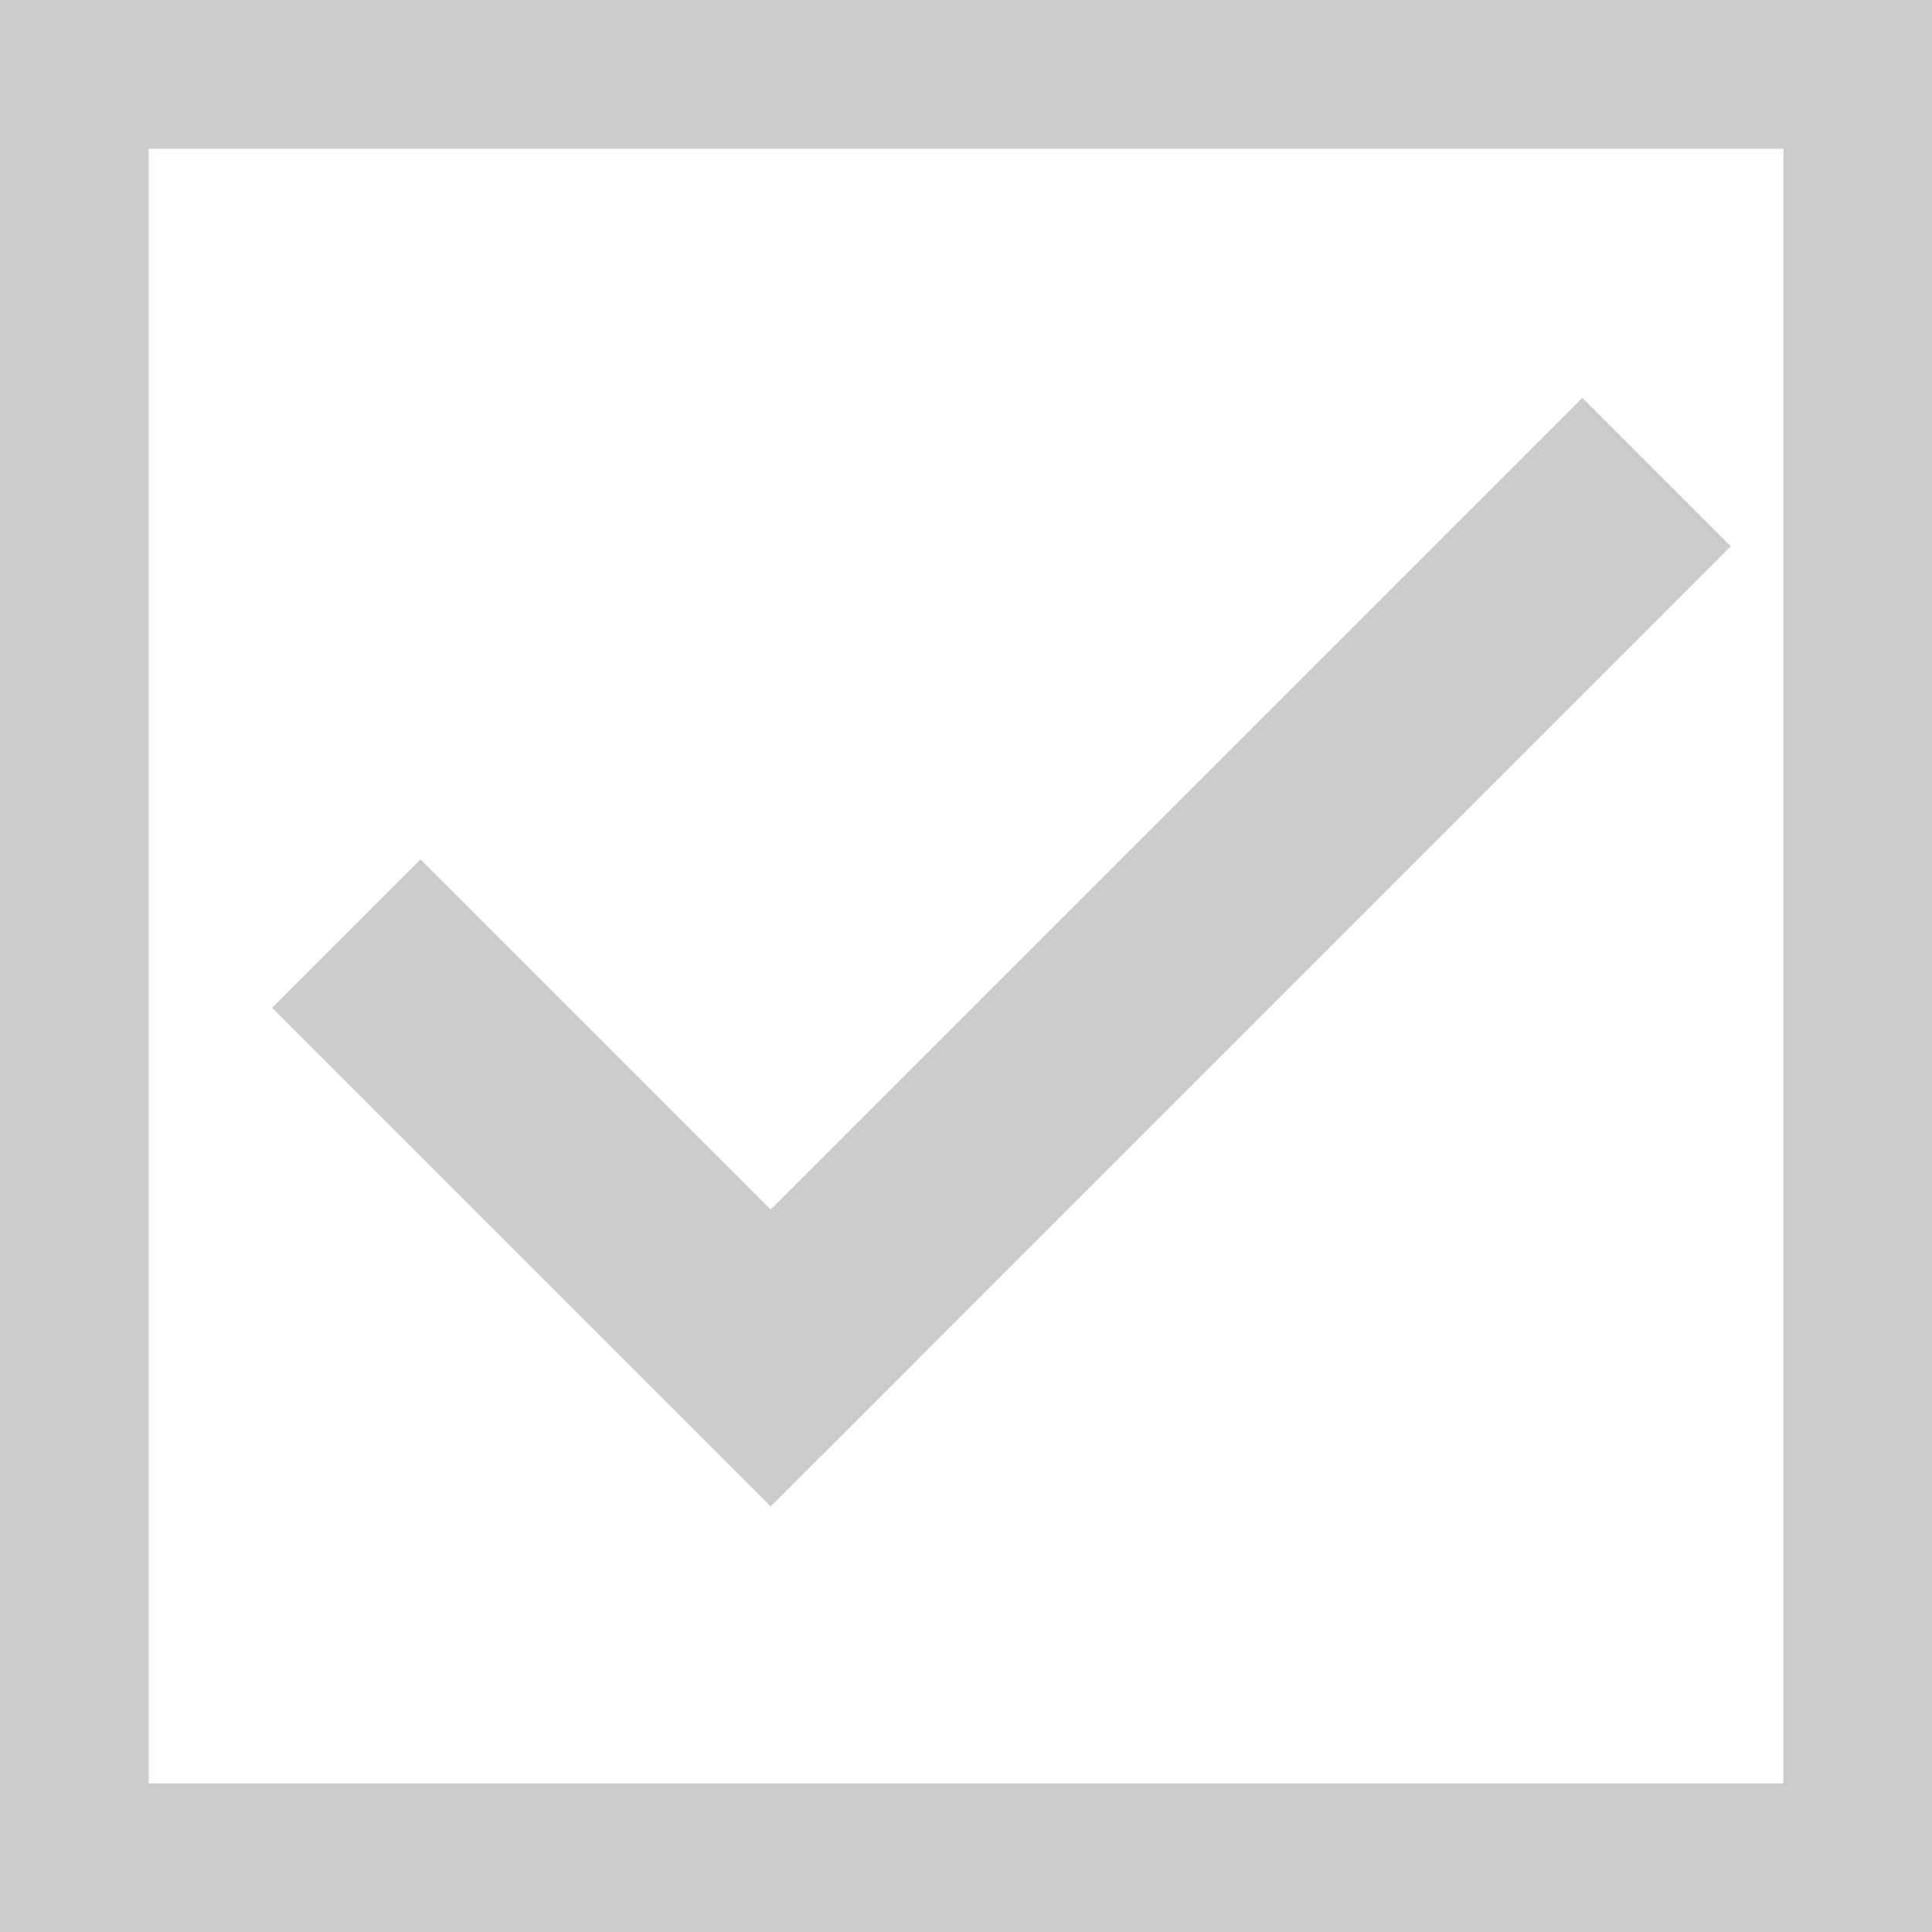 <?xml version="1.0" encoding="UTF-8" standalone="no"?>
<!-- Created with Inkscape (http://www.inkscape.org/) -->

<svg
   xmlns:dc="http://purl.org/dc/elements/1.1/"
   xmlns:cc="http://creativecommons.org/ns#"
   xmlns:rdf="http://www.w3.org/1999/02/22-rdf-syntax-ns#"
   xmlns:svg="http://www.w3.org/2000/svg"
   xmlns="http://www.w3.org/2000/svg"
   xmlns:sodipodi="http://sodipodi.sourceforge.net/DTD/sodipodi-0.dtd"
   xmlns:inkscape="http://www.inkscape.org/namespaces/inkscape"
   version="1.1"
   id="svg2"
   width="13"
   height="13"
   viewBox="0 0 17.333 17.333"
   sodipodi:docname="checkbox-checked.svg"
   inkscape:version="0.92.3 (2405546, 2018-03-11)">
  <defs
     id="defs6" />
  <sodipodi:namedview
     pagecolor="#ffffff"
     bordercolor="#666666"
     borderopacity="1"
     objecttolerance="10"
     gridtolerance="10"
     guidetolerance="10"
     inkscape:pageopacity="0"
     inkscape:pageshadow="2"
     inkscape:window-width="1920"
     inkscape:window-height="991"
     id="namedview4"
     showgrid="false"
     showguides="true"
     inkscape:guide-bbox="true"
     inkscape:zoom="32.000001"
     inkscape:cx="13.428297"
     inkscape:cy="7.1293132"
     inkscape:window-x="0"
     inkscape:window-y="0"
     inkscape:window-maximized="1"
     inkscape:current-layer="svg2" />
  <rect
     style="opacity:1;fill:#ffffff;fill-opacity:1;stroke:none;stroke-width:3.548;stroke-miterlimit:4;stroke-dasharray:none;stroke-opacity:1;paint-order:stroke fill markers"
     id="rect817"
     width="17.333"
     height="17.333"
     x="0"
     y="0"
     ry="0" />
  <g
     id="g822">
    <g
       transform="translate(-1.333,-1.333)"
       id="g823">
      <path
         inkscape:connector-curvature="0"
         id="path963"
         d="M 1.333,10 V 1.333 H 10 18.667 V 10 18.667 H 10 1.333 Z m 16,0 V 2.667 H 10 2.667 v 7.333 7.333 h 7.333 7.333 z"
         style="fill:#cbcbcb;fill-opacity:1;stroke-width:1.333" />
      <g
         id="g843">
        <rect
           transform="rotate(-45)"
           ry="0"
           rx="0"
           y="14.447"
           x="-4.03"
           height="1.883"
           width="11.544"
           id="rect969-3"
           style="opacity:1;fill:#cbcbcb;fill-opacity:1;stroke:none;stroke-opacity:1" />
        <rect
           transform="rotate(-135)"
           ry="0"
           rx="0"
           y="-4.667"
           x="-16.33"
           height="1.883"
           width="6.325"
           id="rect969-3-6"
           style="opacity:1;fill:#cbcbcb;fill-opacity:1;stroke:none;stroke-width:0.74;stroke-opacity:1" />
      </g>
    </g>
  </g>
</svg>
